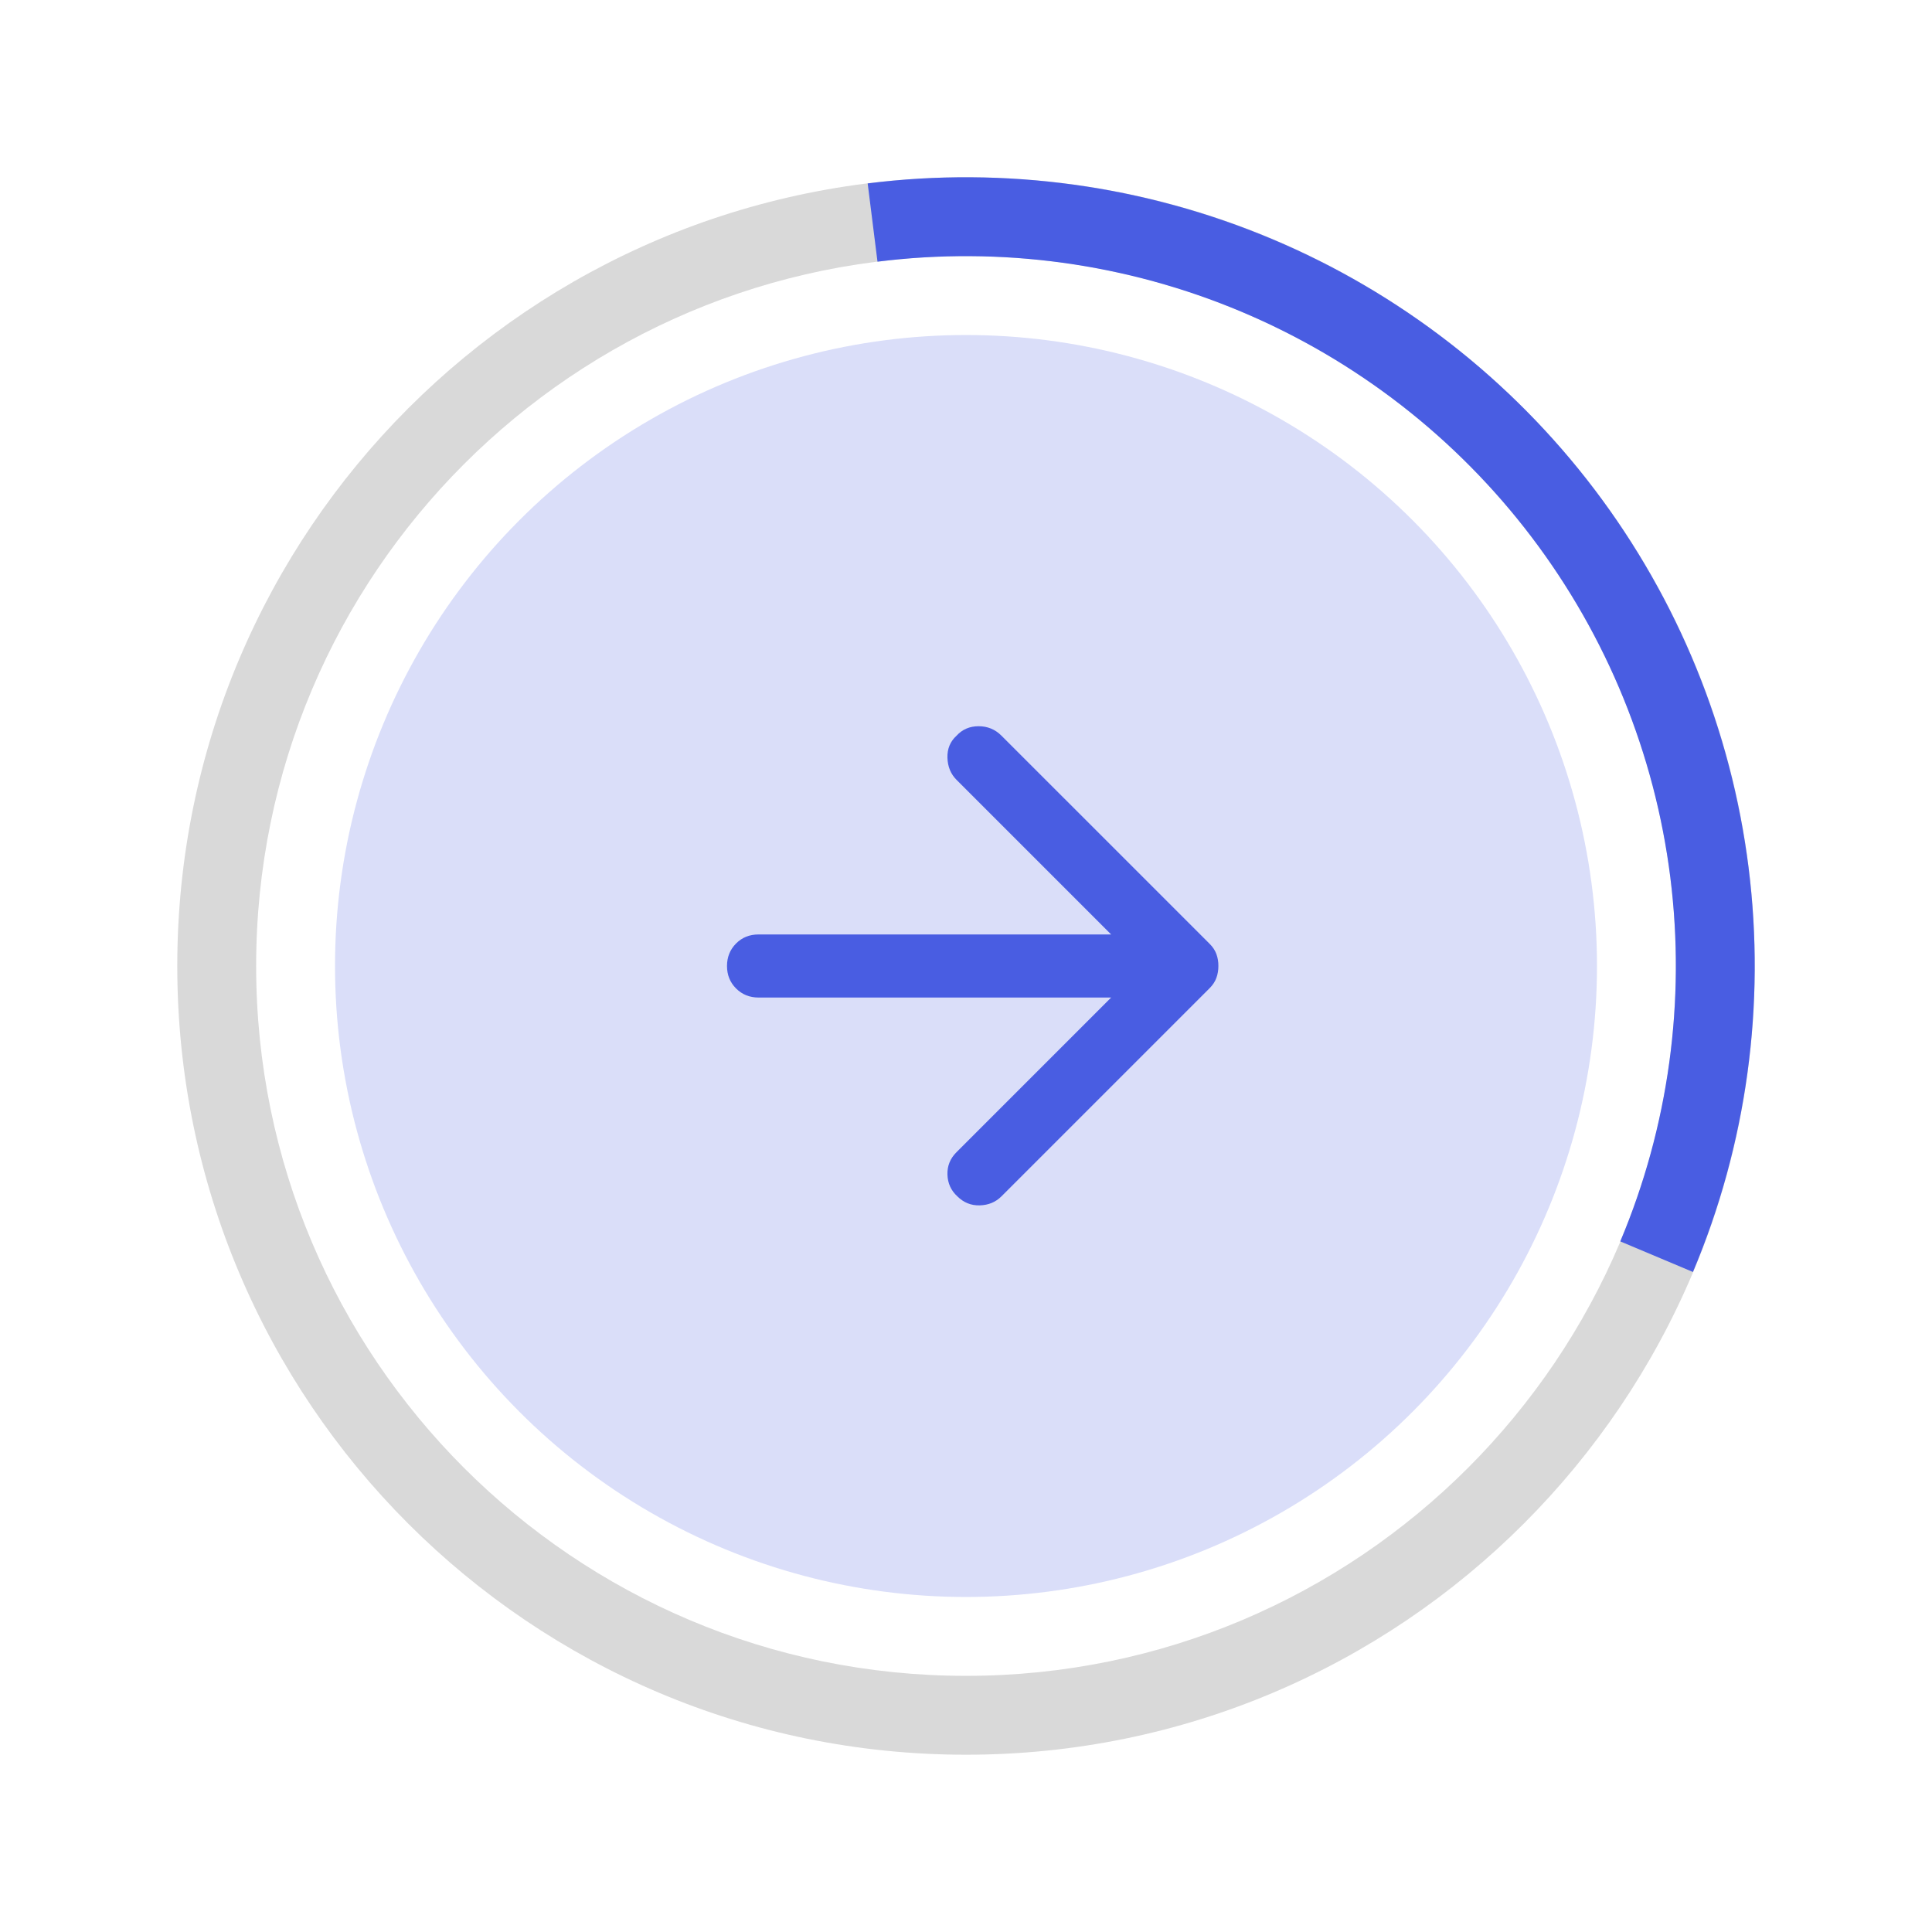 <svg width="74" height="74" viewBox="0 0 74 74" fill="none" xmlns="http://www.w3.org/2000/svg">
<circle cx="37" cy="37" r="24.168" fill="#495DE2" fill-opacity="0.2"/>
<path d="M38.359 28.179L46.335 36.154C46.456 36.275 46.542 36.406 46.592 36.547C46.643 36.688 46.668 36.839 46.667 37C46.667 37.161 46.642 37.312 46.591 37.453C46.541 37.594 46.455 37.725 46.335 37.846L38.359 45.822C38.138 46.043 37.861 46.159 37.528 46.168C37.195 46.178 36.909 46.062 36.668 45.822C36.426 45.6 36.3 45.323 36.289 44.99C36.279 44.657 36.395 44.37 36.638 44.13L42.559 38.208L29.055 38.208C28.712 38.208 28.425 38.092 28.193 37.86C27.961 37.628 27.846 37.342 27.846 37C27.846 36.658 27.962 36.37 28.193 36.138C28.424 35.906 28.712 35.791 29.055 35.792L42.559 35.792L36.638 29.87C36.416 29.649 36.3 29.367 36.289 29.024C36.279 28.682 36.395 28.4 36.638 28.179C36.859 27.937 37.141 27.816 37.483 27.816C37.826 27.816 38.118 27.937 38.359 28.179Z" fill="#495DE2"/>
<path d="M67.21 37C67.21 53.685 53.685 67.21 37 67.21C20.315 67.21 6.79 53.685 6.79 37C6.79 20.315 20.315 6.79 37 6.79C53.685 6.79 67.21 20.315 67.21 37ZM9.811 37C9.811 52.016 21.984 64.189 37 64.189C52.016 64.189 64.189 52.016 64.189 37C64.189 21.984 52.016 9.811 37 9.811C21.984 9.811 9.811 21.984 9.811 37Z" fill="#D9D9D9"/>
<path d="M33.234 7.025C38.495 6.364 43.837 7.1 48.724 9.157C53.611 11.215 57.87 14.523 61.074 18.748C64.277 22.974 66.312 27.968 66.974 33.229C67.636 38.49 66.901 43.833 64.844 48.72L62.06 47.548C63.911 43.149 64.572 38.341 63.977 33.606C63.381 28.871 61.549 24.376 58.666 20.574C55.783 16.771 51.95 13.794 47.552 11.942C43.153 10.09 38.345 9.428 33.61 10.023L33.234 7.025Z" fill="#495DE2"/>
</svg>
